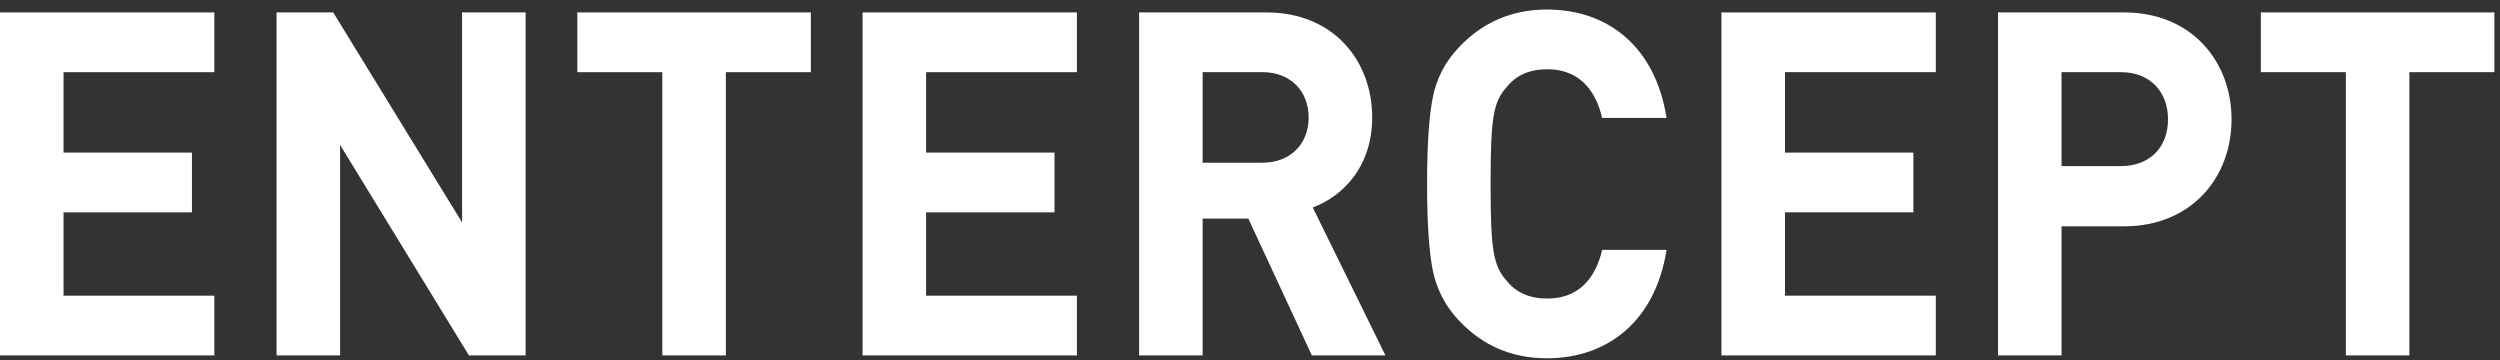 <?xml version="1.0" encoding="UTF-8"?>
<svg width="250px" height="36px" viewBox="0 0 250 36" version="1.1" xmlns="http://www.w3.org/2000/svg" xmlns:xlink="http://www.w3.org/1999/xlink">
    <rect x="0" y="0" width="250" height="36" fill="#333333" stroke="none"/>
    <!-- Generator: Sketch 44.1 (41455) - http://www.bohemiancoding.com/sketch -->
    <title>logo</title>
    <desc>Created with Sketch.</desc>
    <defs></defs>
    <g id="Page-1" stroke="none" stroke-width="1" fill="none" fill-rule="evenodd">
        <g id="logo" fill-rule="nonzero" fill="#FFFFFF">
            <g id="Group">
                <g id="Page-1">
                    <path d="M126.25,7.216 L120.263,7.216 L120.263,16.272 L126.25,16.272 C129.038,16.272 130.865,14.394 130.865,11.745 C130.865,9.095 129.038,7.216 126.25,7.216 L126.25,7.216 Z M131.186,35.541 L124.833,21.859 L120.263,21.859 L120.263,35.541 L113.91,35.541 L113.91,1.242 L126.662,1.242 C133.288,1.242 137.218,6.012 137.218,11.745 C137.218,16.56 134.43,19.548 131.277,20.752 L138.544,35.541 L131.186,35.541 Z" id="Fill-5"></path>
                    <path d="M154.682,35.829 C151.209,35.829 148.285,34.578 145.907,32.071 C144.492,30.58 143.623,28.845 143.255,26.919 C142.89,24.99 142.709,22.149 142.709,18.391 C142.709,14.634 142.89,11.792 143.255,9.866 C143.623,7.891 144.492,6.203 145.907,4.712 C148.285,2.207 151.209,0.954 154.682,0.954 C160.943,0.954 165.558,4.808 166.655,11.792 L160.213,11.792 C159.526,8.854 157.79,6.925 154.729,6.925 C152.992,6.925 151.619,7.506 150.661,8.71 C149.335,10.204 149.059,11.745 149.059,18.391 C149.059,25.038 149.335,26.579 150.661,28.073 C151.619,29.277 152.992,29.857 154.729,29.857 C157.79,29.857 159.526,27.929 160.213,24.99 L166.655,24.99 C165.558,31.974 160.898,35.829 154.682,35.829" id="Fill-7"></path>
                    <polygon id="Fill-9" points="172.145 35.54 172.145 1.244 193.579 1.244 193.579 7.215 178.498 7.215 178.498 15.261 191.34 15.261 191.34 21.232 178.498 21.232 178.498 29.566 193.579 29.566 193.579 35.54"></polygon>
                    <path d="M212.094,7.216 L206.153,7.216 L206.153,16.61 L212.094,16.61 C214.974,16.61 216.801,14.731 216.801,11.937 C216.801,9.142 214.974,7.216 212.094,7.216 M212.414,22.631 L206.153,22.631 L206.153,35.541 L199.801,35.541 L199.801,1.242 L212.414,1.242 C219.132,1.242 223.154,6.109 223.154,11.937 C223.154,17.764 219.132,22.631 212.414,22.631" id="Fill-11"></path>
                    <polygon id="Fill-13" points="240.937 7.216 240.937 35.541 234.584 35.541 234.584 7.216 226.084 7.216 226.084 1.242 249.437 1.242 249.437 7.216"></polygon>
                    <polygon id="Fill-1" points="0 1.243 0 35.542 21.434 35.542 21.434 29.568 6.353 29.568 6.353 21.234 19.195 21.234 19.195 15.26 6.353 15.26 6.353 7.217 21.434 7.217 21.434 1.243"></polygon>
                    <polygon id="Fill-2" points="46.21 1.243 46.21 22.247 33.321 1.243 27.656 1.243 27.656 35.542 34.008 35.542 34.008 14.491 46.895 35.542 52.563 35.542 52.563 1.243"></polygon>
                    <polygon id="Fill-3" points="57.732 1.243 57.732 7.217 66.234 7.217 66.234 35.542 72.584 35.542 72.584 7.217 81.087 7.217 81.087 1.243"></polygon>
                    <polygon id="Fill-4" points="86.255 1.243 86.255 35.542 107.691 35.542 107.691 29.568 92.608 29.568 92.608 21.234 105.45 21.234 105.45 15.26 92.608 15.26 92.608 7.217 107.691 7.217 107.691 1.243"></polygon>
                </g>
            </g>
        </g>
    </g>
</svg>
